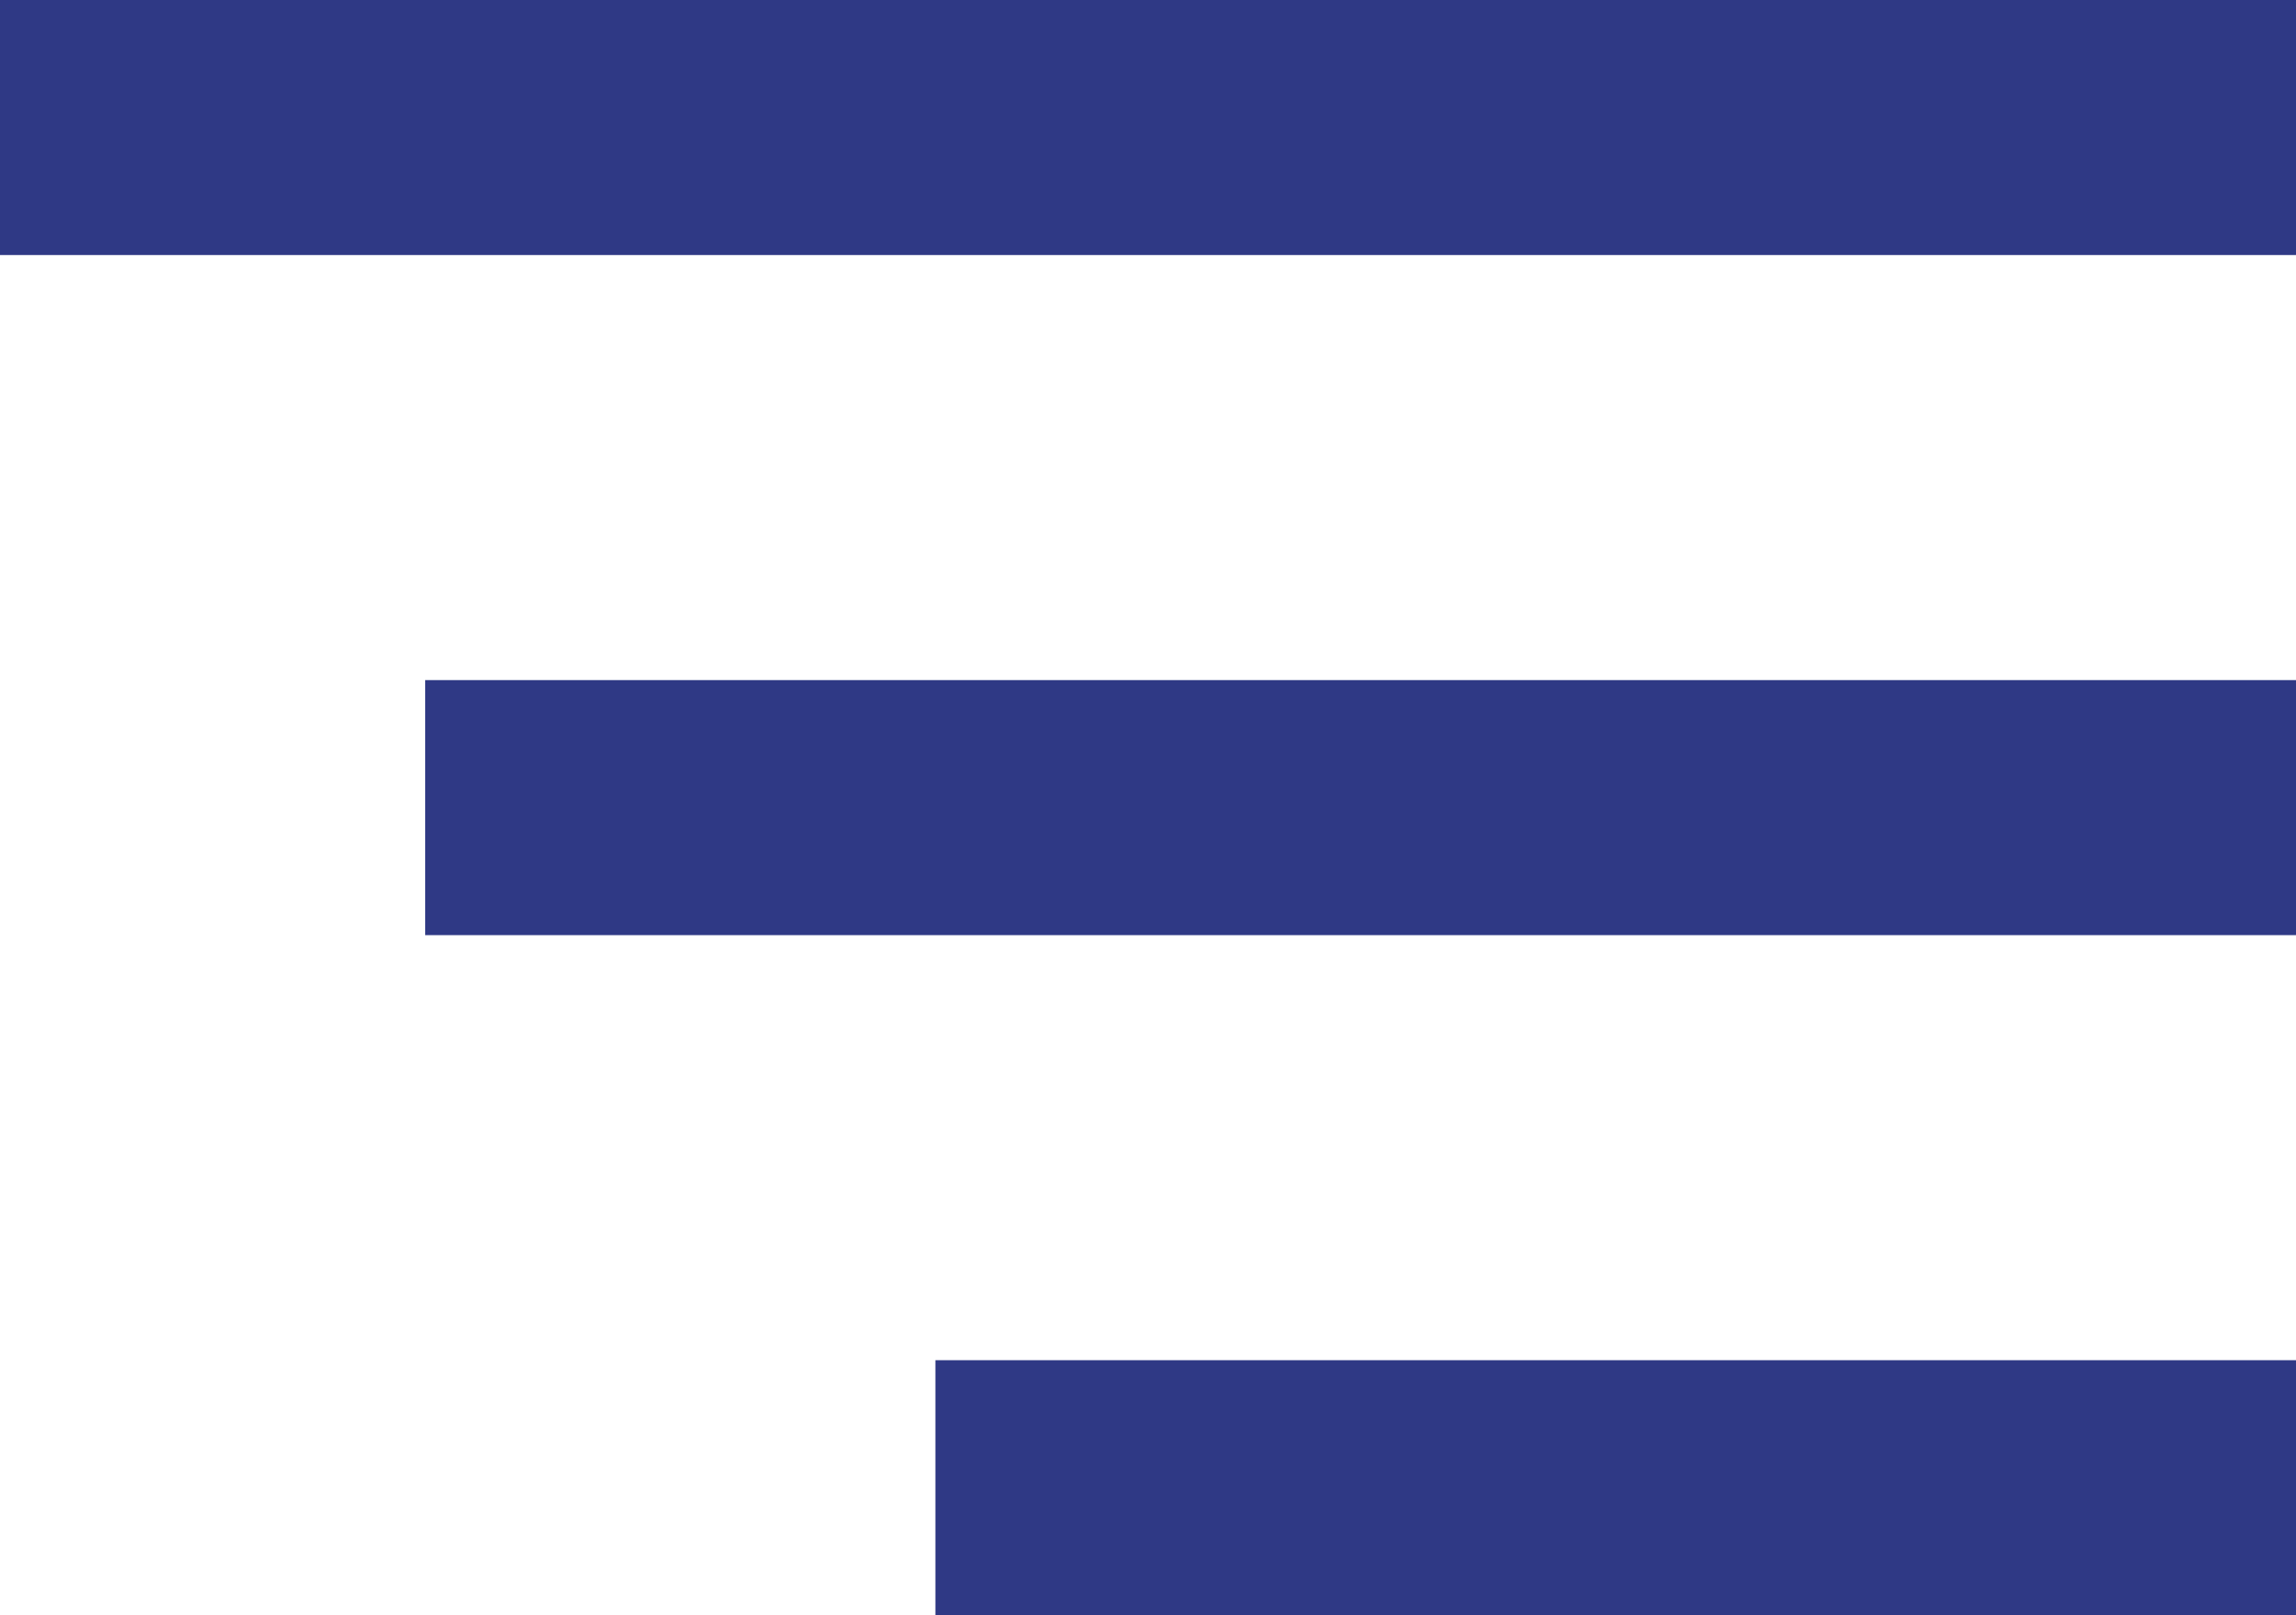 <svg width="27" height="19" viewBox="0 0 27 19" fill="none" xmlns="http://www.w3.org/2000/svg">
<rect width="27" height="3" fill="#2F3985"/>
<rect x="5" y="8" width="22" height="3" fill="#2F3985"/>
<rect x="11" y="16" width="16" height="3" fill="#2F3985"/>
</svg>
